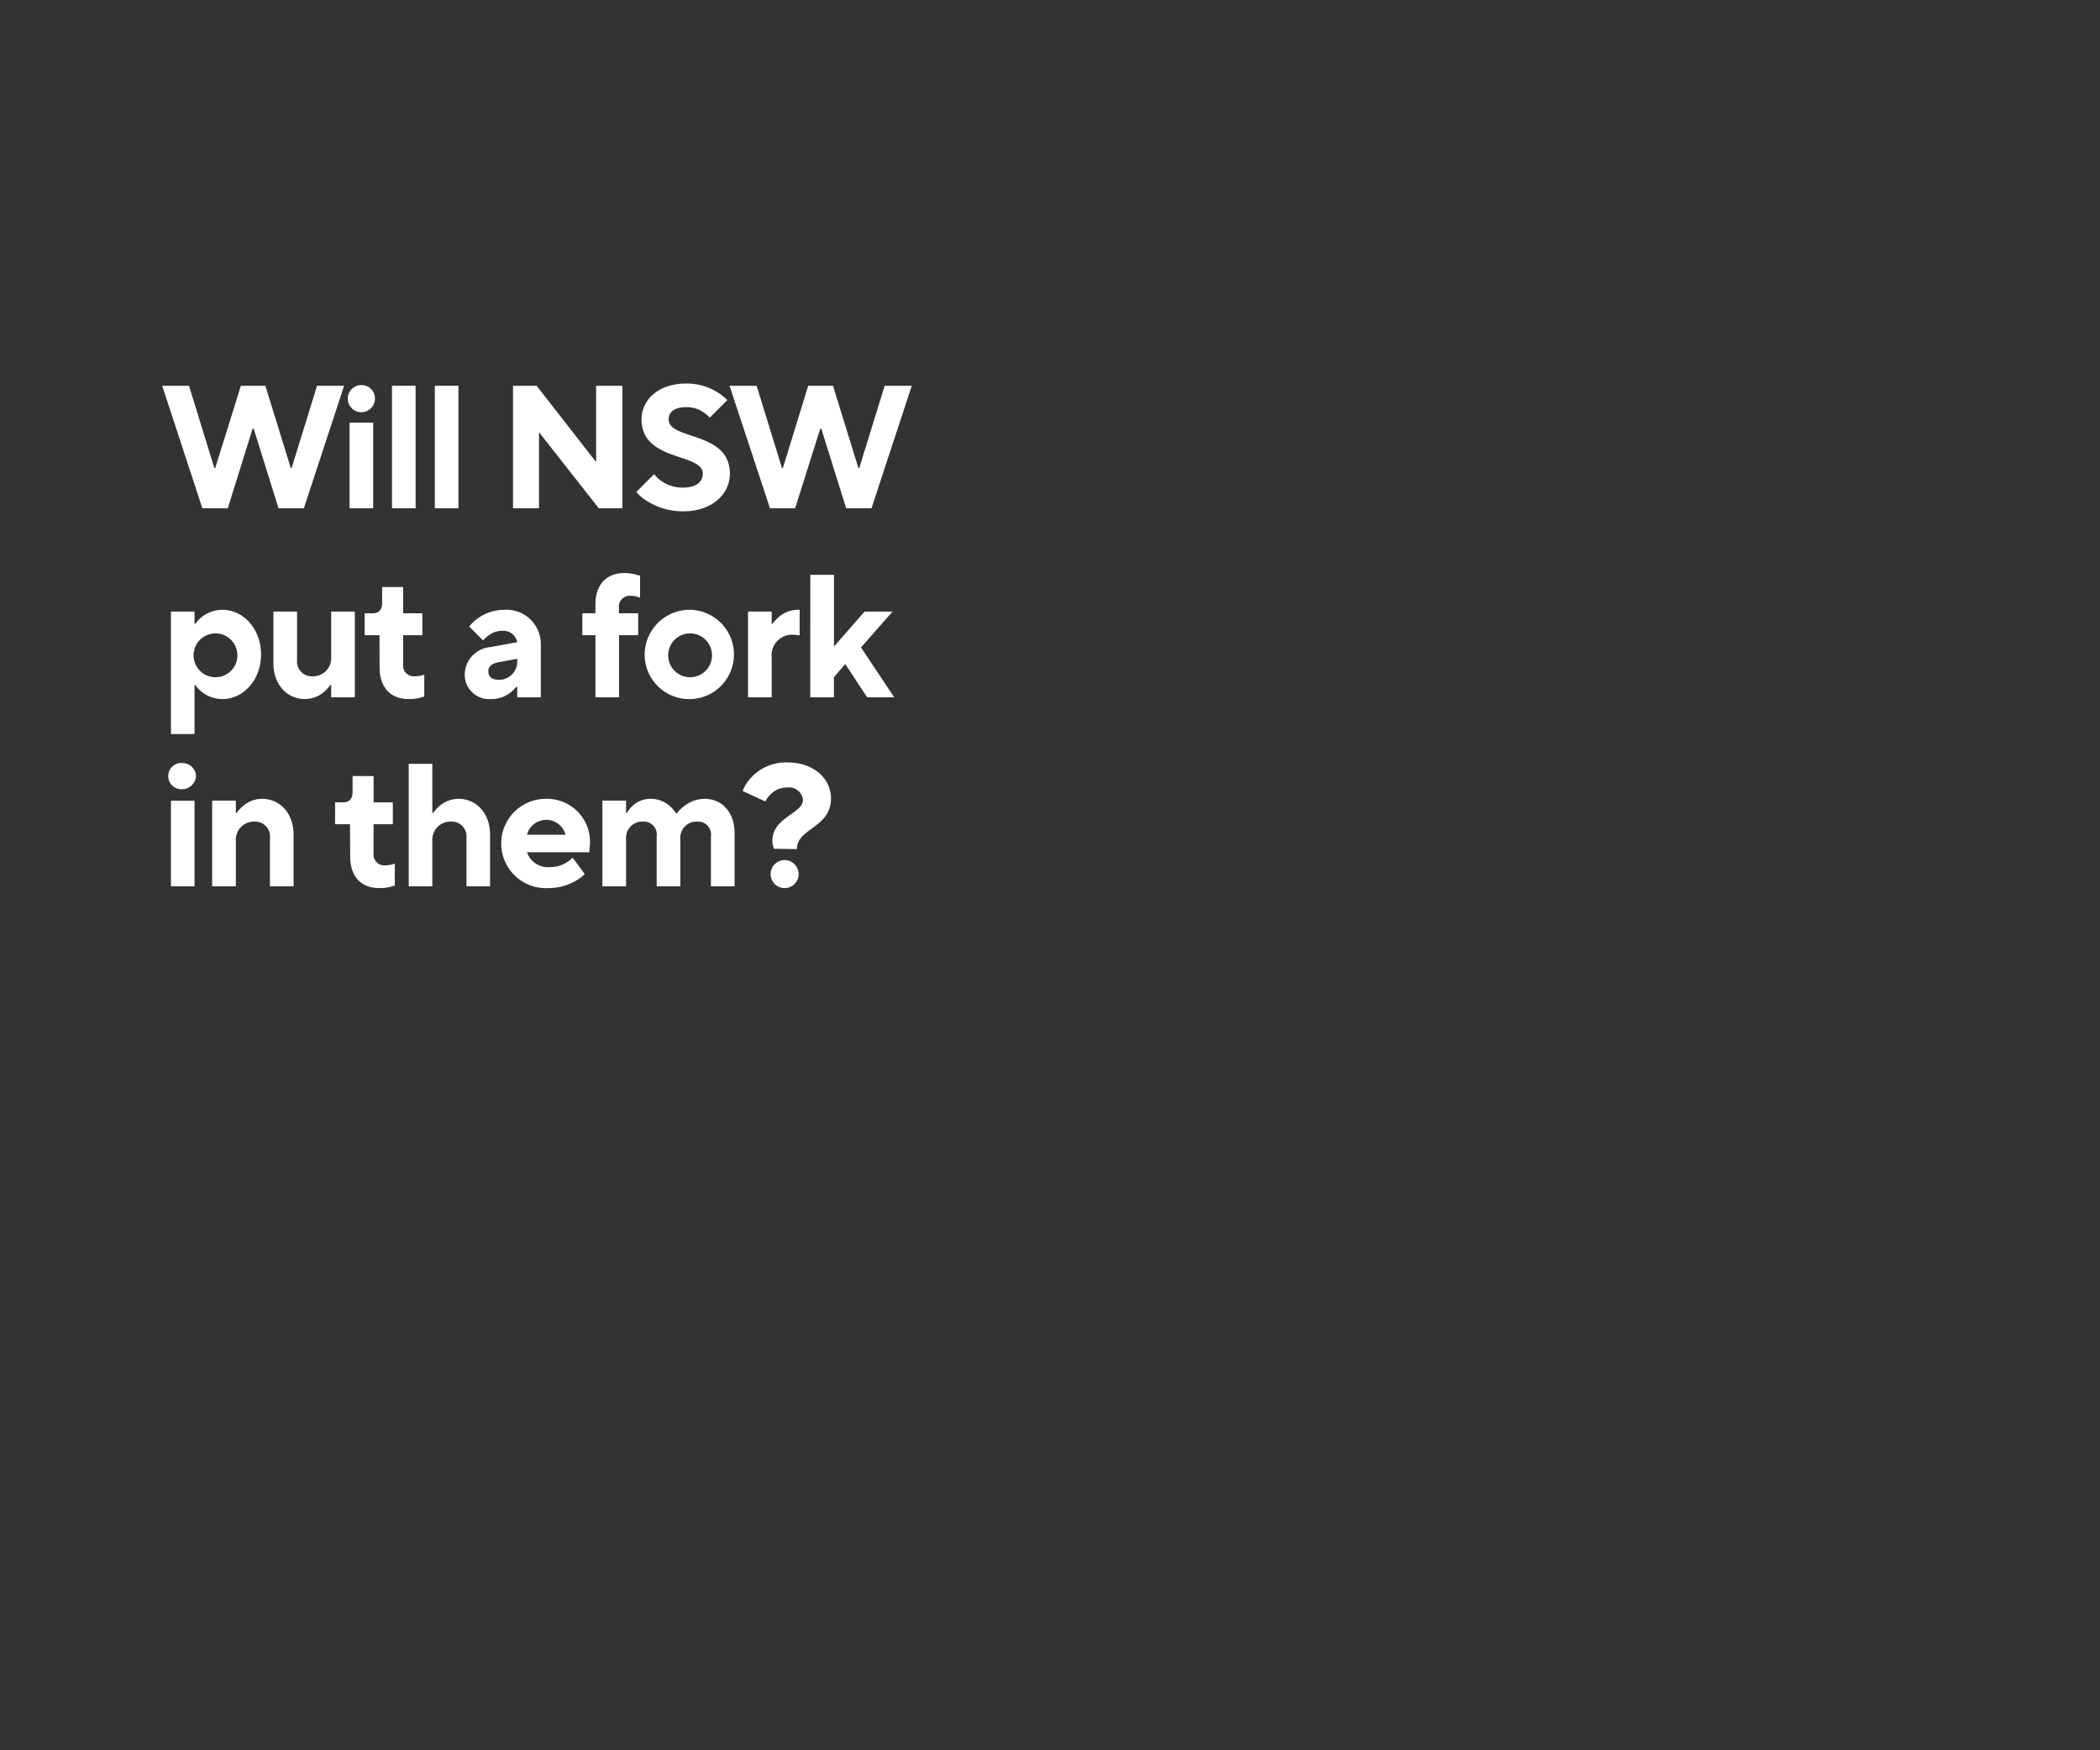 <svg id="Layer_1" data-name="Layer 1" xmlns="http://www.w3.org/2000/svg" viewBox="0 0 300 250"><rect x="0" y="0" width="300" height="250" fill="#333333" stroke="none"/><defs><style>.cls-1{fill:#fff;}</style></defs><path class="cls-1" d="M23.17,55.1H27l3.62,11.75h.13L34.41,55.1h3.5l3.63,11.75h.12L45.29,55.1h3.87L43.41,72.6H39.79L36.24,61.23h-.15L32.54,72.6H28.91Z"/><path class="cls-1" d="M51.64,55a1.91,1.91,0,0,1,1.92,1.87A1.94,1.94,0,1,1,51.64,55Zm-1.7,5.37h3.37V72.6H49.94Z"/><path class="cls-1" d="M56,55.1h3.37V72.6H56Z"/><path class="cls-1" d="M62.12,55.1h3.37V72.6H62.12Z"/><path class="cls-1" d="M73.29,55.1h3.37L85.16,66V55.1h3.75V72.6H85.54L77,61.73V72.6H73.29Z"/><path class="cls-1" d="M93.44,67.73a5,5,0,0,0,1.08,1,5.37,5.37,0,0,0,3,.92c2,0,2.88-.87,2.88-2,0-3-8.75-1.65-8.75-7.75,0-2.75,2.37-5.12,6.37-5.12a8.37,8.37,0,0,1,4.4,1.2,8,8,0,0,1,1.48,1.17l-2.5,2.5a7.1,7.1,0,0,0-.88-.75,4.33,4.33,0,0,0-2.37-.75c-1.9,0-2.63.75-2.63,1.75,0,3,8.75,1.65,8.75,7.75,0,2.88-2.5,5.38-6.62,5.38a9.41,9.41,0,0,1-5.07-1.38,6.61,6.61,0,0,1-1.68-1.37Z"/><path class="cls-1" d="M104.22,55.1h3.87l3.62,11.75h.13l3.62-11.75H119l3.63,11.75h.12l3.63-11.75h3.87l-5.75,17.5h-3.62l-3.55-11.37h-.15L113.59,72.6H110Z"/><path class="cls-1" d="M24.42,87.35h3.37V89.1h.12a4.71,4.71,0,0,1,3.88-2c2.9,0,5.5,2.65,5.5,6.38s-2.6,6.37-5.5,6.37a4.75,4.75,0,0,1-2.93-1,4.49,4.49,0,0,1-.95-1h-.12v7H24.42Zm9.49,6.13a3.13,3.13,0,1,0-3.12,3.25A3.12,3.12,0,0,0,33.91,93.48Z"/><path class="cls-1" d="M39.06,87.35h3.38v6.88a2.12,2.12,0,0,0,2.25,2.37,2.59,2.59,0,0,0,2.62-2.75v-6.5h3.38V99.6H47.31V97.85h-.12a5.9,5.9,0,0,1-.93,1,4.21,4.21,0,0,1-2.7,1c-2.5,0-4.5-2-4.5-5.12Z"/><path class="cls-1" d="M54.21,90.73H52.09V87.6h1.12c.93,0,1.38-.5,1.38-1.5V83.85h3V87.6h2.75v3.13H57.59v4.12a1.54,1.54,0,0,0,1.62,1.75,4,4,0,0,0,1-.12,2.34,2.34,0,0,0,.4-.13v3.13c-.2.07-.43.12-.65.2a7,7,0,0,1-1.6.17c-2.5,0-4.13-1.6-4.13-4.5Z"/><path class="cls-1" d="M73.89,98.1h-.13a4.8,4.8,0,0,1-.92.88,4.38,4.38,0,0,1-2.7.87,3.48,3.48,0,0,1-3.75-3.5A4,4,0,0,1,70,92.43l3.88-.7a2,2,0,0,0-2.13-1.63,3.24,3.24,0,0,0-2,.7,3.66,3.66,0,0,0-.73.68l-2-2a6.32,6.32,0,0,1,1.28-1.18A6.44,6.44,0,0,1,72,87.1,4.91,4.91,0,0,1,77.26,92V99.6H73.89Zm0-4-2.75.5c-.88.18-1.38.63-1.38,1.25,0,.78.5,1.25,1.5,1.25a2.6,2.6,0,0,0,2.63-2.75Z"/><path class="cls-1" d="M85.06,90.73H83.19V87.6h1.87V86.35c0-2.9,1.63-4.5,4.13-4.5a6.81,6.81,0,0,1,1.6.2,6.43,6.43,0,0,0,.65.18v3.12a2.53,2.53,0,0,1-.4-.12,3.53,3.53,0,0,0-1-.13,1.55,1.55,0,0,0-1.62,1.75v.75h2.75v3.13H88.44V99.6H85.06Z"/><path class="cls-1" d="M98.59,87.1a6.38,6.38,0,1,1-6.5,6.38A6.44,6.44,0,0,1,98.59,87.1Zm3.12,6.38a3.13,3.13,0,1,0-3.12,3.25A3.12,3.12,0,0,0,101.71,93.48Z"/><path class="cls-1" d="M106.86,87.35h3.38V89.1h.12a6.3,6.3,0,0,1,.93-1,4.17,4.17,0,0,1,2.7-1h.25v3.63l-.28,0a5.08,5.08,0,0,0-.85-.08,2.94,2.94,0,0,0-2.87,3.25V99.6h-3.38Z"/><path class="cls-1" d="M115.76,82.1h3.38V92.35l4.37-5h4L123,92.48l4.75,7.12h-3.87l-3.13-4.75-1.62,1.88V99.6h-3.38Z"/><path class="cls-1" d="M26.11,109A1.91,1.91,0,0,1,28,110.85a2,2,0,0,1-1.95,1.88,1.88,1.88,0,1,1,0-3.75Zm-1.69,5.37h3.37V126.6H24.42Z"/><path class="cls-1" d="M30.31,114.35h3.38v1.75h.12a6.3,6.3,0,0,1,.93-1,4.17,4.17,0,0,1,2.7-1c2.5,0,4.5,2,4.5,5.13v7.37H38.56v-6.87a2.13,2.13,0,0,0-2.25-2.38,2.59,2.59,0,0,0-2.62,2.75v6.5H30.31Z"/><path class="cls-1" d="M50,117.73H47.87V114.6H49c.92,0,1.37-.5,1.37-1.5v-2.25h3v3.75h2.75v3.13H53.36v4.12A1.55,1.55,0,0,0,55,123.6a3.89,3.89,0,0,0,1-.12,2.09,2.09,0,0,0,.4-.13v3.13l-.65.2a6.93,6.93,0,0,1-1.6.17c-2.5,0-4.12-1.6-4.12-4.5Z"/><path class="cls-1" d="M58.39,109.1h3.37v7h.13a5.81,5.81,0,0,1,.92-1,4.17,4.17,0,0,1,2.7-1c2.5,0,4.5,2,4.5,5.13v7.37H66.64v-6.87a2.13,2.13,0,0,0-2.25-2.38,2.6,2.6,0,0,0-2.63,2.75v6.5H58.39Z"/><path class="cls-1" d="M83.54,124.85a6.4,6.4,0,0,1-1.35,1,7.93,7.93,0,0,1-3.9,1,6.38,6.38,0,1,1-.13-12.75,6.14,6.14,0,0,1,6.13,6.13,8.41,8.41,0,0,1-.08,1.07l0,.43H75.29a3.14,3.14,0,0,0,3.25,2.12,4.33,4.33,0,0,0,2.42-.67,3.35,3.35,0,0,0,.83-.7Zm-2.75-5.62a2.84,2.84,0,0,0-5.5,0Z"/><path class="cls-1" d="M86.06,114.35h3.38v1.75h.12a4.82,4.82,0,0,1,.8-1,3.79,3.79,0,0,1,2.58-1,4.07,4.07,0,0,1,2.8,1.08,4.24,4.24,0,0,1,.82,1h.13a4.41,4.41,0,0,1,1-1,4.74,4.74,0,0,1,3-1.08c2.4,0,4.25,1.88,4.25,4.88v7.62h-3.38v-7.12a1.86,1.86,0,0,0-2-2.13,2.31,2.31,0,0,0-2.37,2.5v6.75H93.81v-7.12a1.86,1.86,0,0,0-2-2.13,2.31,2.31,0,0,0-2.37,2.5v6.75H86.06Z"/><path class="cls-1" d="M110.59,121.23a1.42,1.42,0,0,1-.13-.33,2.55,2.55,0,0,1-.12-.8c0-3.4,4.37-3.85,4.37-5.87a2,2,0,0,0-2.25-1.75,3.31,3.31,0,0,0-2.4,1,3.35,3.35,0,0,0-.72,1l-3.25-1.5a6,6,0,0,1,1.3-2,6.75,6.75,0,0,1,5.07-2.08c3.88,0,6.25,2.38,6.25,5.13,0,4.25-4.87,4.25-4.87,7.25Zm1.5,1.62a2,2,0,1,1-2,2A2,2,0,0,1,112.09,122.85Z"/></svg>